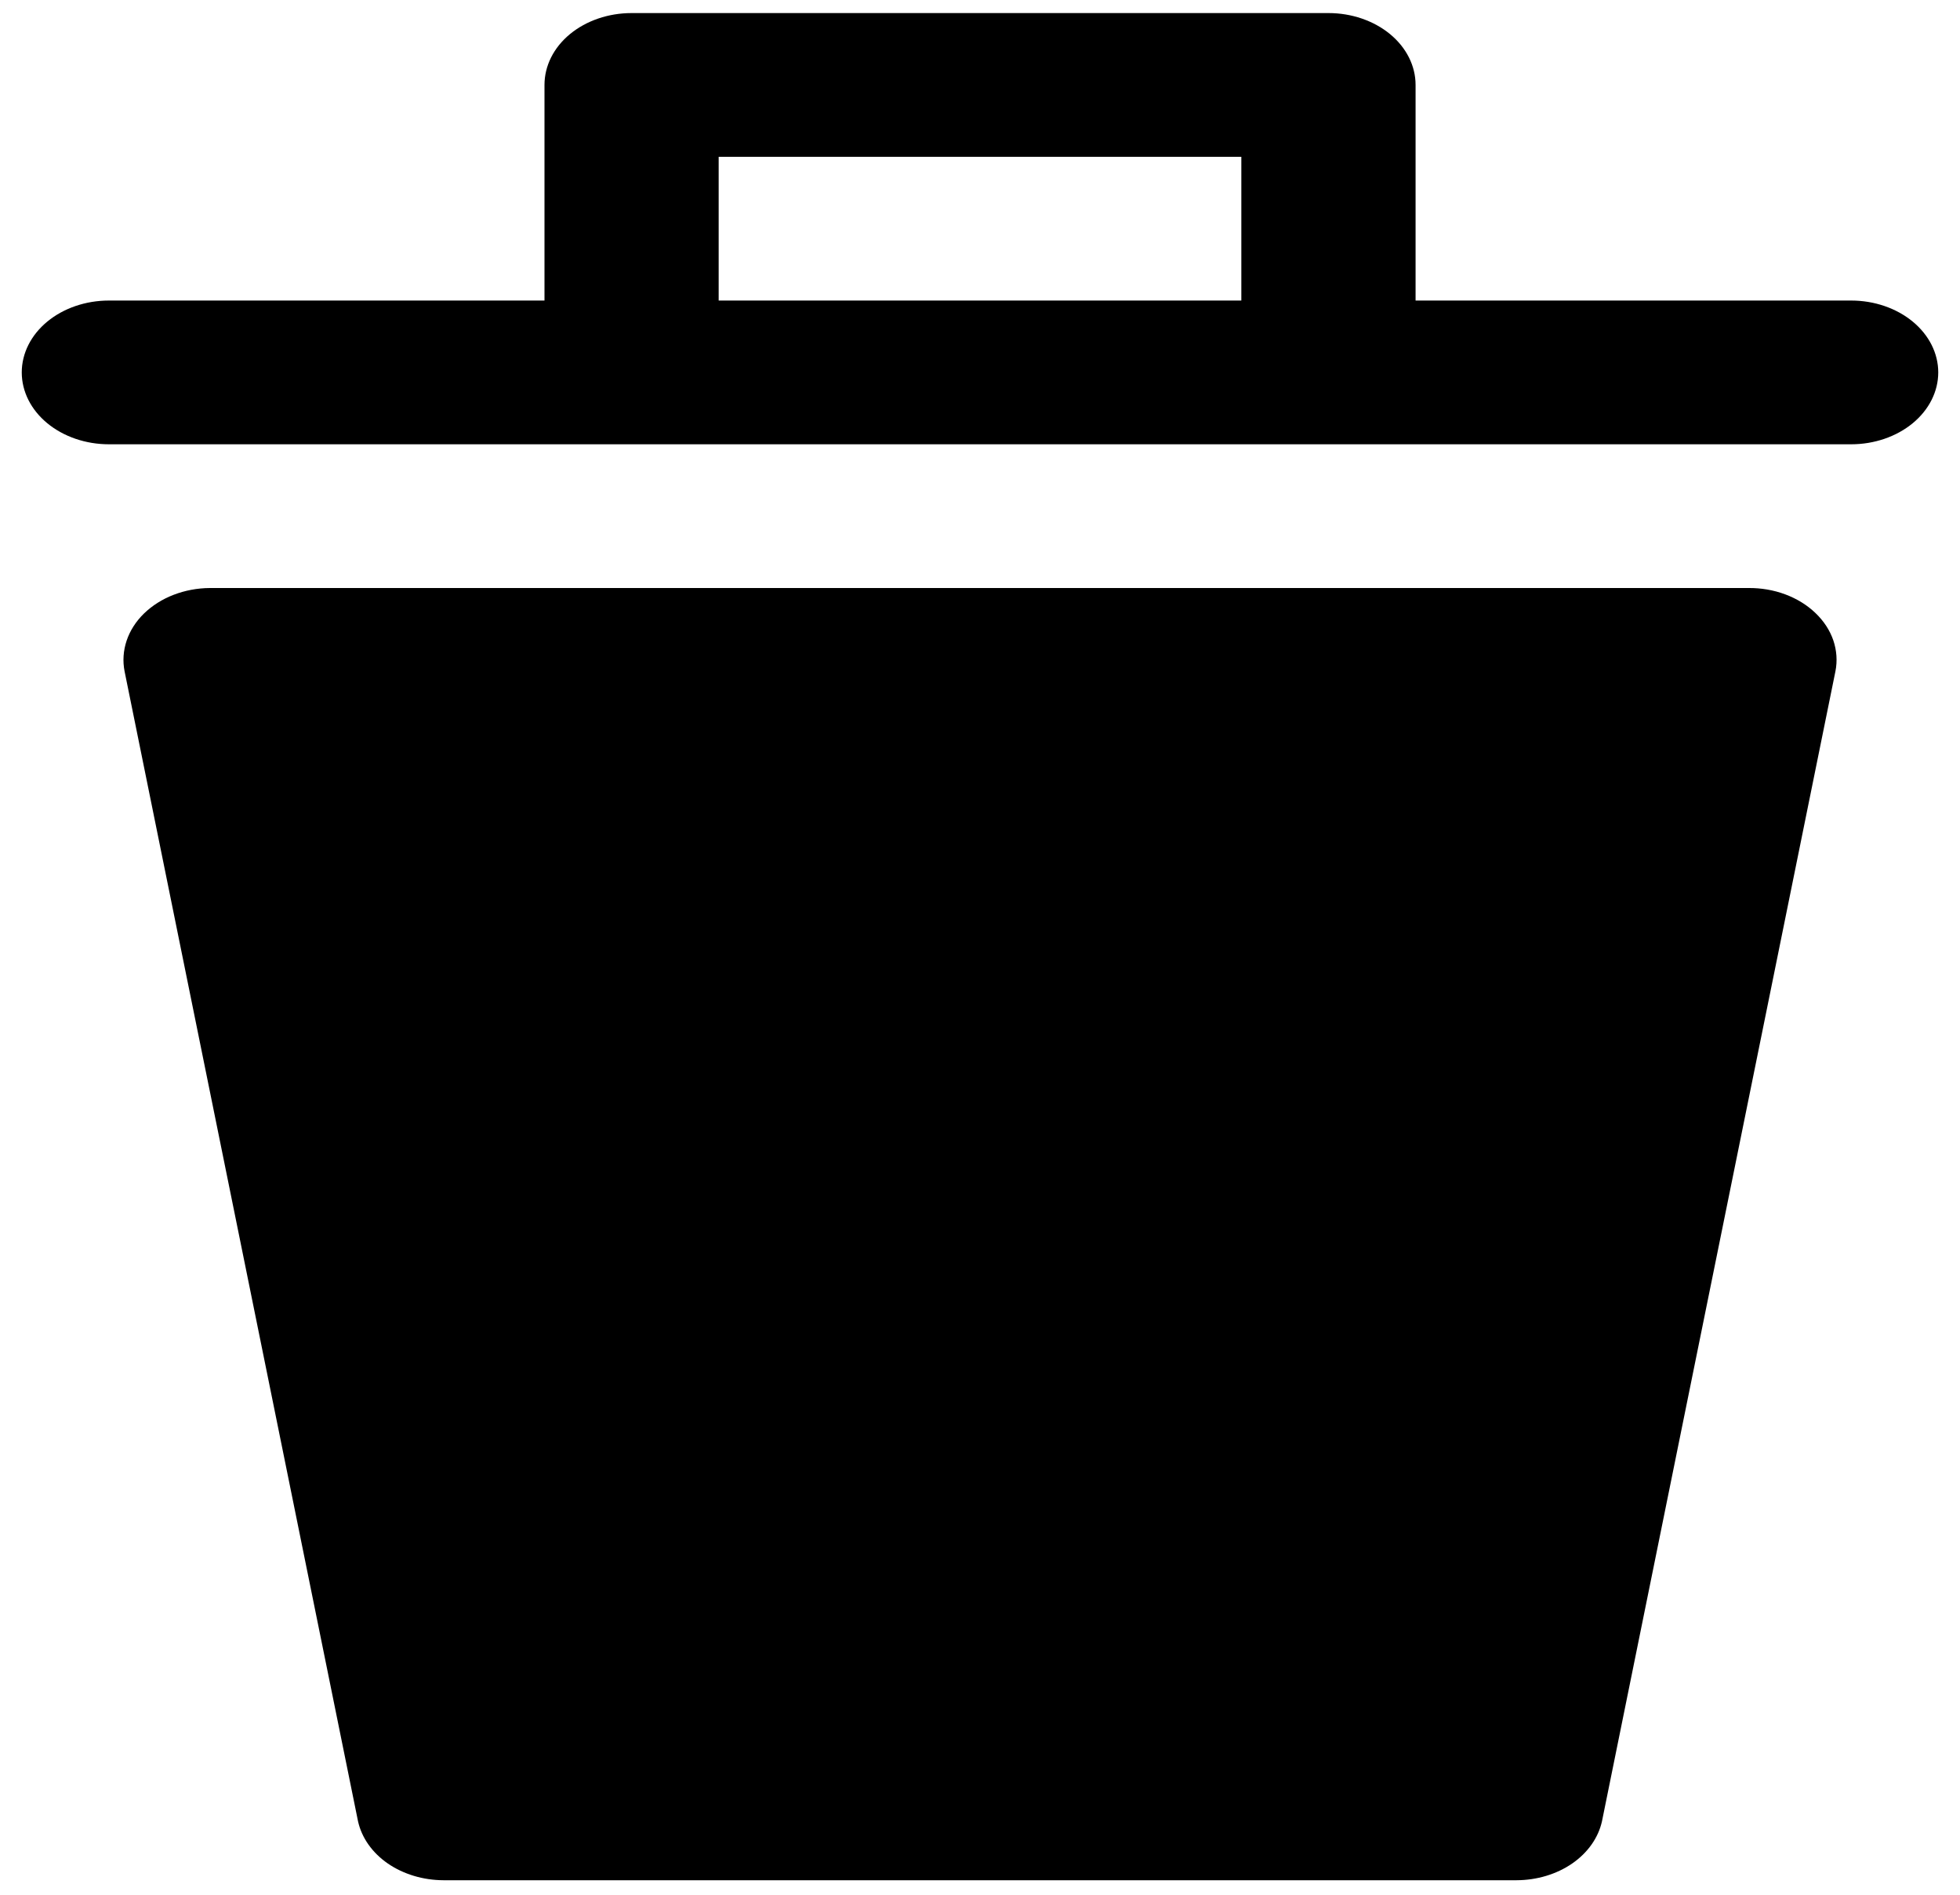 <svg width="30" height="29" viewBox="0 0 30 29" fill="none" xmlns="http://www.w3.org/2000/svg">
<path d="M28.093 10.276L24.52 27.876C24.464 28.128 24.303 28.357 24.064 28.522C23.826 28.686 23.525 28.777 23.213 28.778H6.787C6.476 28.777 6.175 28.686 5.936 28.522C5.697 28.357 5.536 28.128 5.48 27.876L1.907 10.276C1.876 10.119 1.887 9.959 1.938 9.806C1.989 9.653 2.08 9.511 2.204 9.39C2.329 9.269 2.483 9.171 2.657 9.104C2.831 9.037 3.021 9.001 3.213 9H26.76C26.955 8.998 27.148 9.031 27.325 9.097C27.502 9.163 27.66 9.26 27.787 9.382C27.914 9.503 28.008 9.646 28.061 9.801C28.113 9.955 28.125 10.117 28.093 10.276ZM29.667 5.7C29.667 5.992 29.526 6.272 29.276 6.478C29.026 6.684 28.687 6.8 28.334 6.8H1.667C1.313 6.8 0.974 6.684 0.724 6.478C0.474 6.272 0.333 5.992 0.333 5.7C0.333 5.408 0.474 5.128 0.724 4.922C0.974 4.716 1.313 4.6 1.667 4.6H8.334V1.3C8.334 1.008 8.474 0.728 8.724 0.522C8.974 0.316 9.313 0.2 9.667 0.2H20.334C20.687 0.2 21.026 0.316 21.276 0.522C21.526 0.728 21.667 1.008 21.667 1.3V4.6H28.334C28.687 4.6 29.026 4.716 29.276 4.922C29.526 5.128 29.667 5.408 29.667 5.7ZM19 4.6V2.4H11V4.6H19Z" fill="black"/>
</svg>
